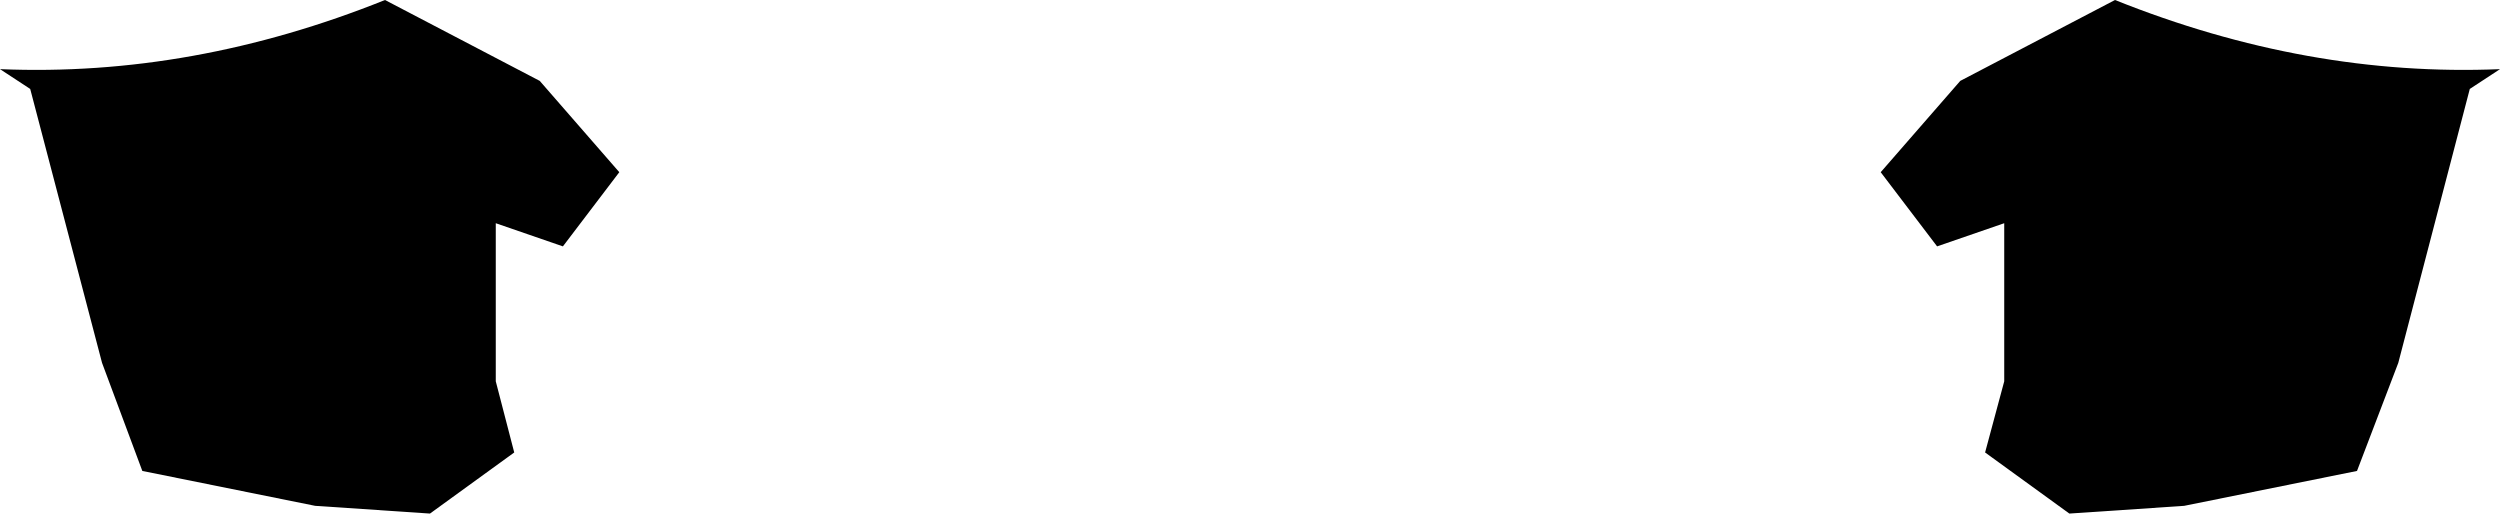 <?xml version="1.0" encoding="UTF-8" standalone="no"?>
<svg xmlns:xlink="http://www.w3.org/1999/xlink" height="76.5px" width="372.4px" xmlns="http://www.w3.org/2000/svg">
  <g transform="matrix(1.0, 0.0, 0.0, 1.0, -213.7, -361.4)">
    <path d="M493.85 387.05 L505.7 373.45 528.75 361.4 Q557.45 372.9 586.1 371.7 L581.6 374.65 570.95 415.45 564.8 431.55 539.05 436.75 521.95 437.9 509.4 428.8 512.25 418.2 512.25 394.65 502.25 398.1 493.85 387.05 M213.7 371.7 Q242.4 372.9 271.05 361.4 L294.1 373.45 305.95 387.05 297.55 398.1 287.55 394.65 287.55 418.2 290.3 428.8 277.75 437.9 260.65 436.75 234.9 431.55 228.9 415.45 218.2 374.65 213.7 371.7" fill="#000000" fill-rule="evenodd" stroke="none"/>
  </g>
</svg>
